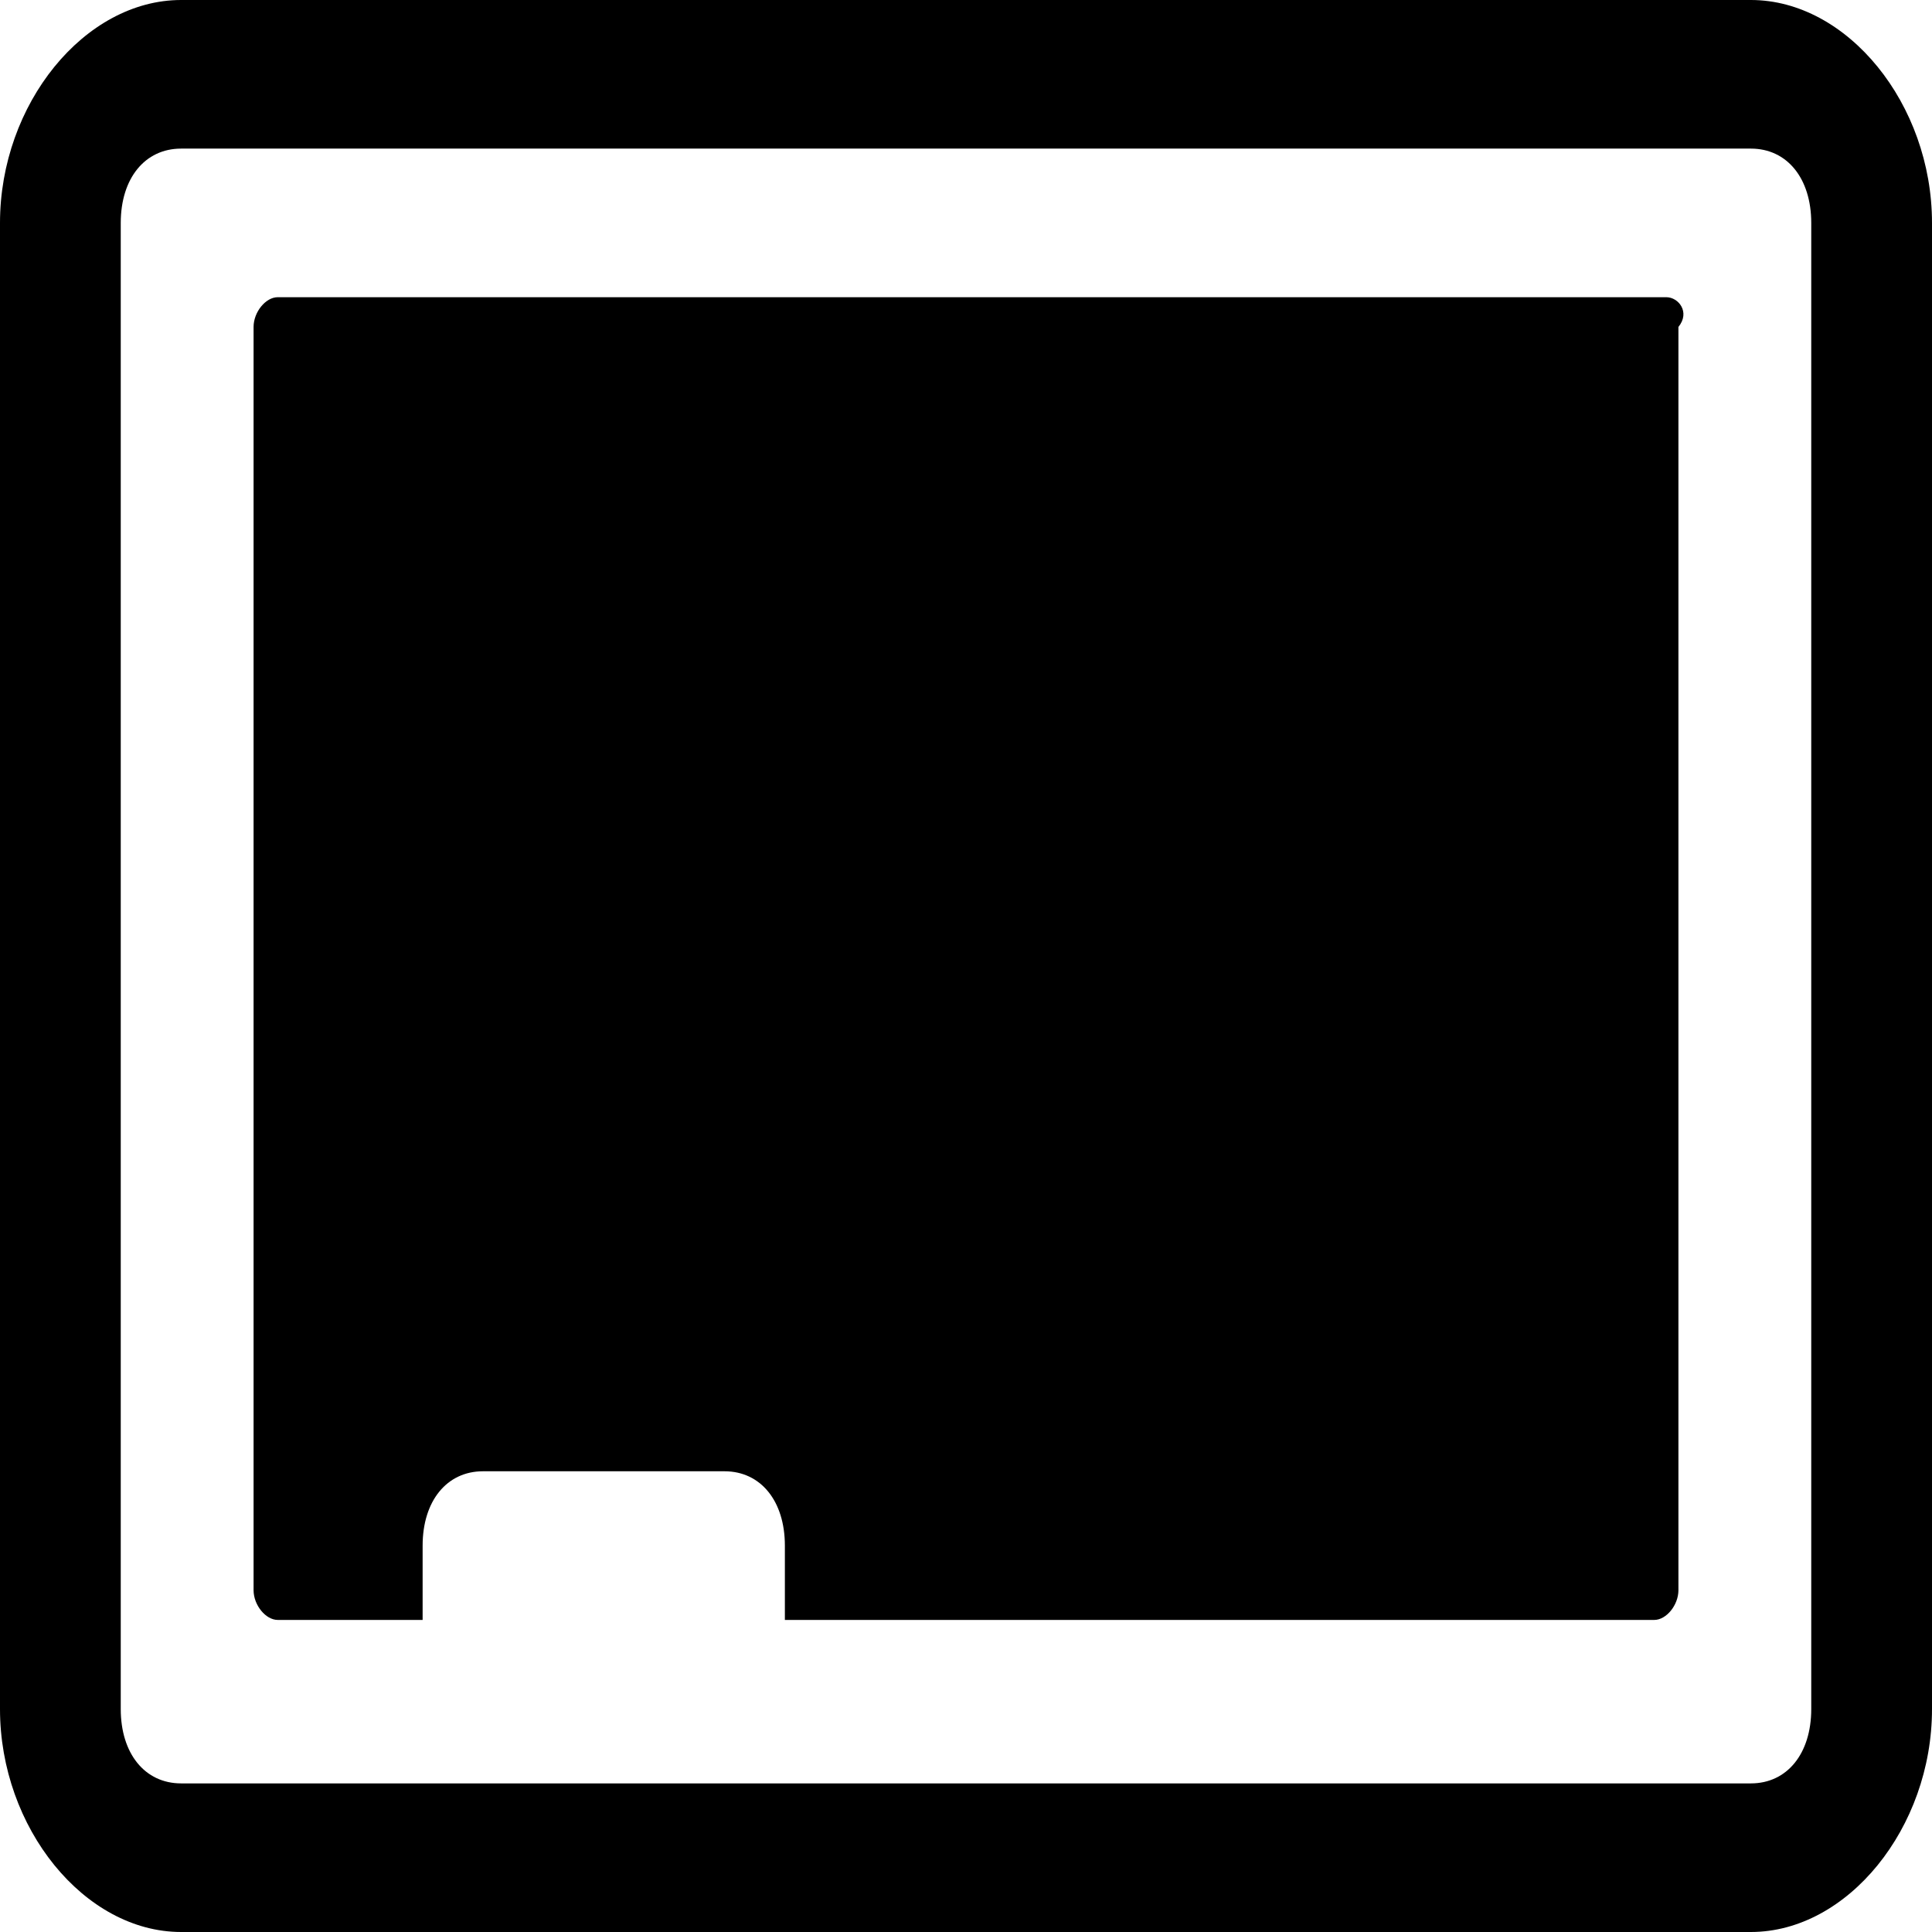 <?xml version="1.0" encoding="UTF-8"?>
<svg width="36px" height="36px" viewBox="0 0 36 36" version="1.1" xmlns="http://www.w3.org/2000/svg" xmlns:xlink="http://www.w3.org/1999/xlink">
    <title>白板</title>
    <g id="Nearhub-白板模块" stroke="none" stroke-width="1" fill="currentColor" fill-rule="evenodd">
        <g id="白板-用户管理界面-已登录模式" transform="translate(-76, -332)" fill="currentColor" fill-rule="nonzero">
            <g id="白板" transform="translate(76, 332)">
                <path d="M31.05,5.538 L5.175,5.538 C4.95,5.538 4.725,5.815 4.725,6.092 L4.725,29.631 C4.725,29.908 4.95,30.185 5.175,30.185 L7.875,30.185 L7.875,28.8 C7.875,27.969 8.325,27.415 9,27.415 L13.5,27.415 C14.175,27.415 14.625,27.969 14.625,28.8 L14.625,30.185 L30.825,30.185 C31.05,30.185 31.275,29.908 31.275,29.631 L31.275,6.092 C31.5,5.815 31.275,5.538 31.05,5.538 Z M33.75,31.846 C33.75,32.677 33.3,33.231 32.625,33.231 L3.375,33.231 C2.7,33.231 2.25,32.677 2.25,31.846 L2.25,4.154 C2.25,3.323 2.7,2.769 3.375,2.769 L32.625,2.769 C33.3,2.769 33.75,3.323 33.75,4.154 L33.75,31.846 Z M32.625,0 L3.375,0 C1.575,0 0,1.938 0,4.154 L0,31.846 C0,34.062 1.575,36 3.375,36 L32.625,36 C34.425,36 36,34.062 36,31.846 L36,4.154 C36,1.938 34.425,0 32.625,0 Z" id="形状"></path>
            </g>
        </g>
    </g>
</svg>